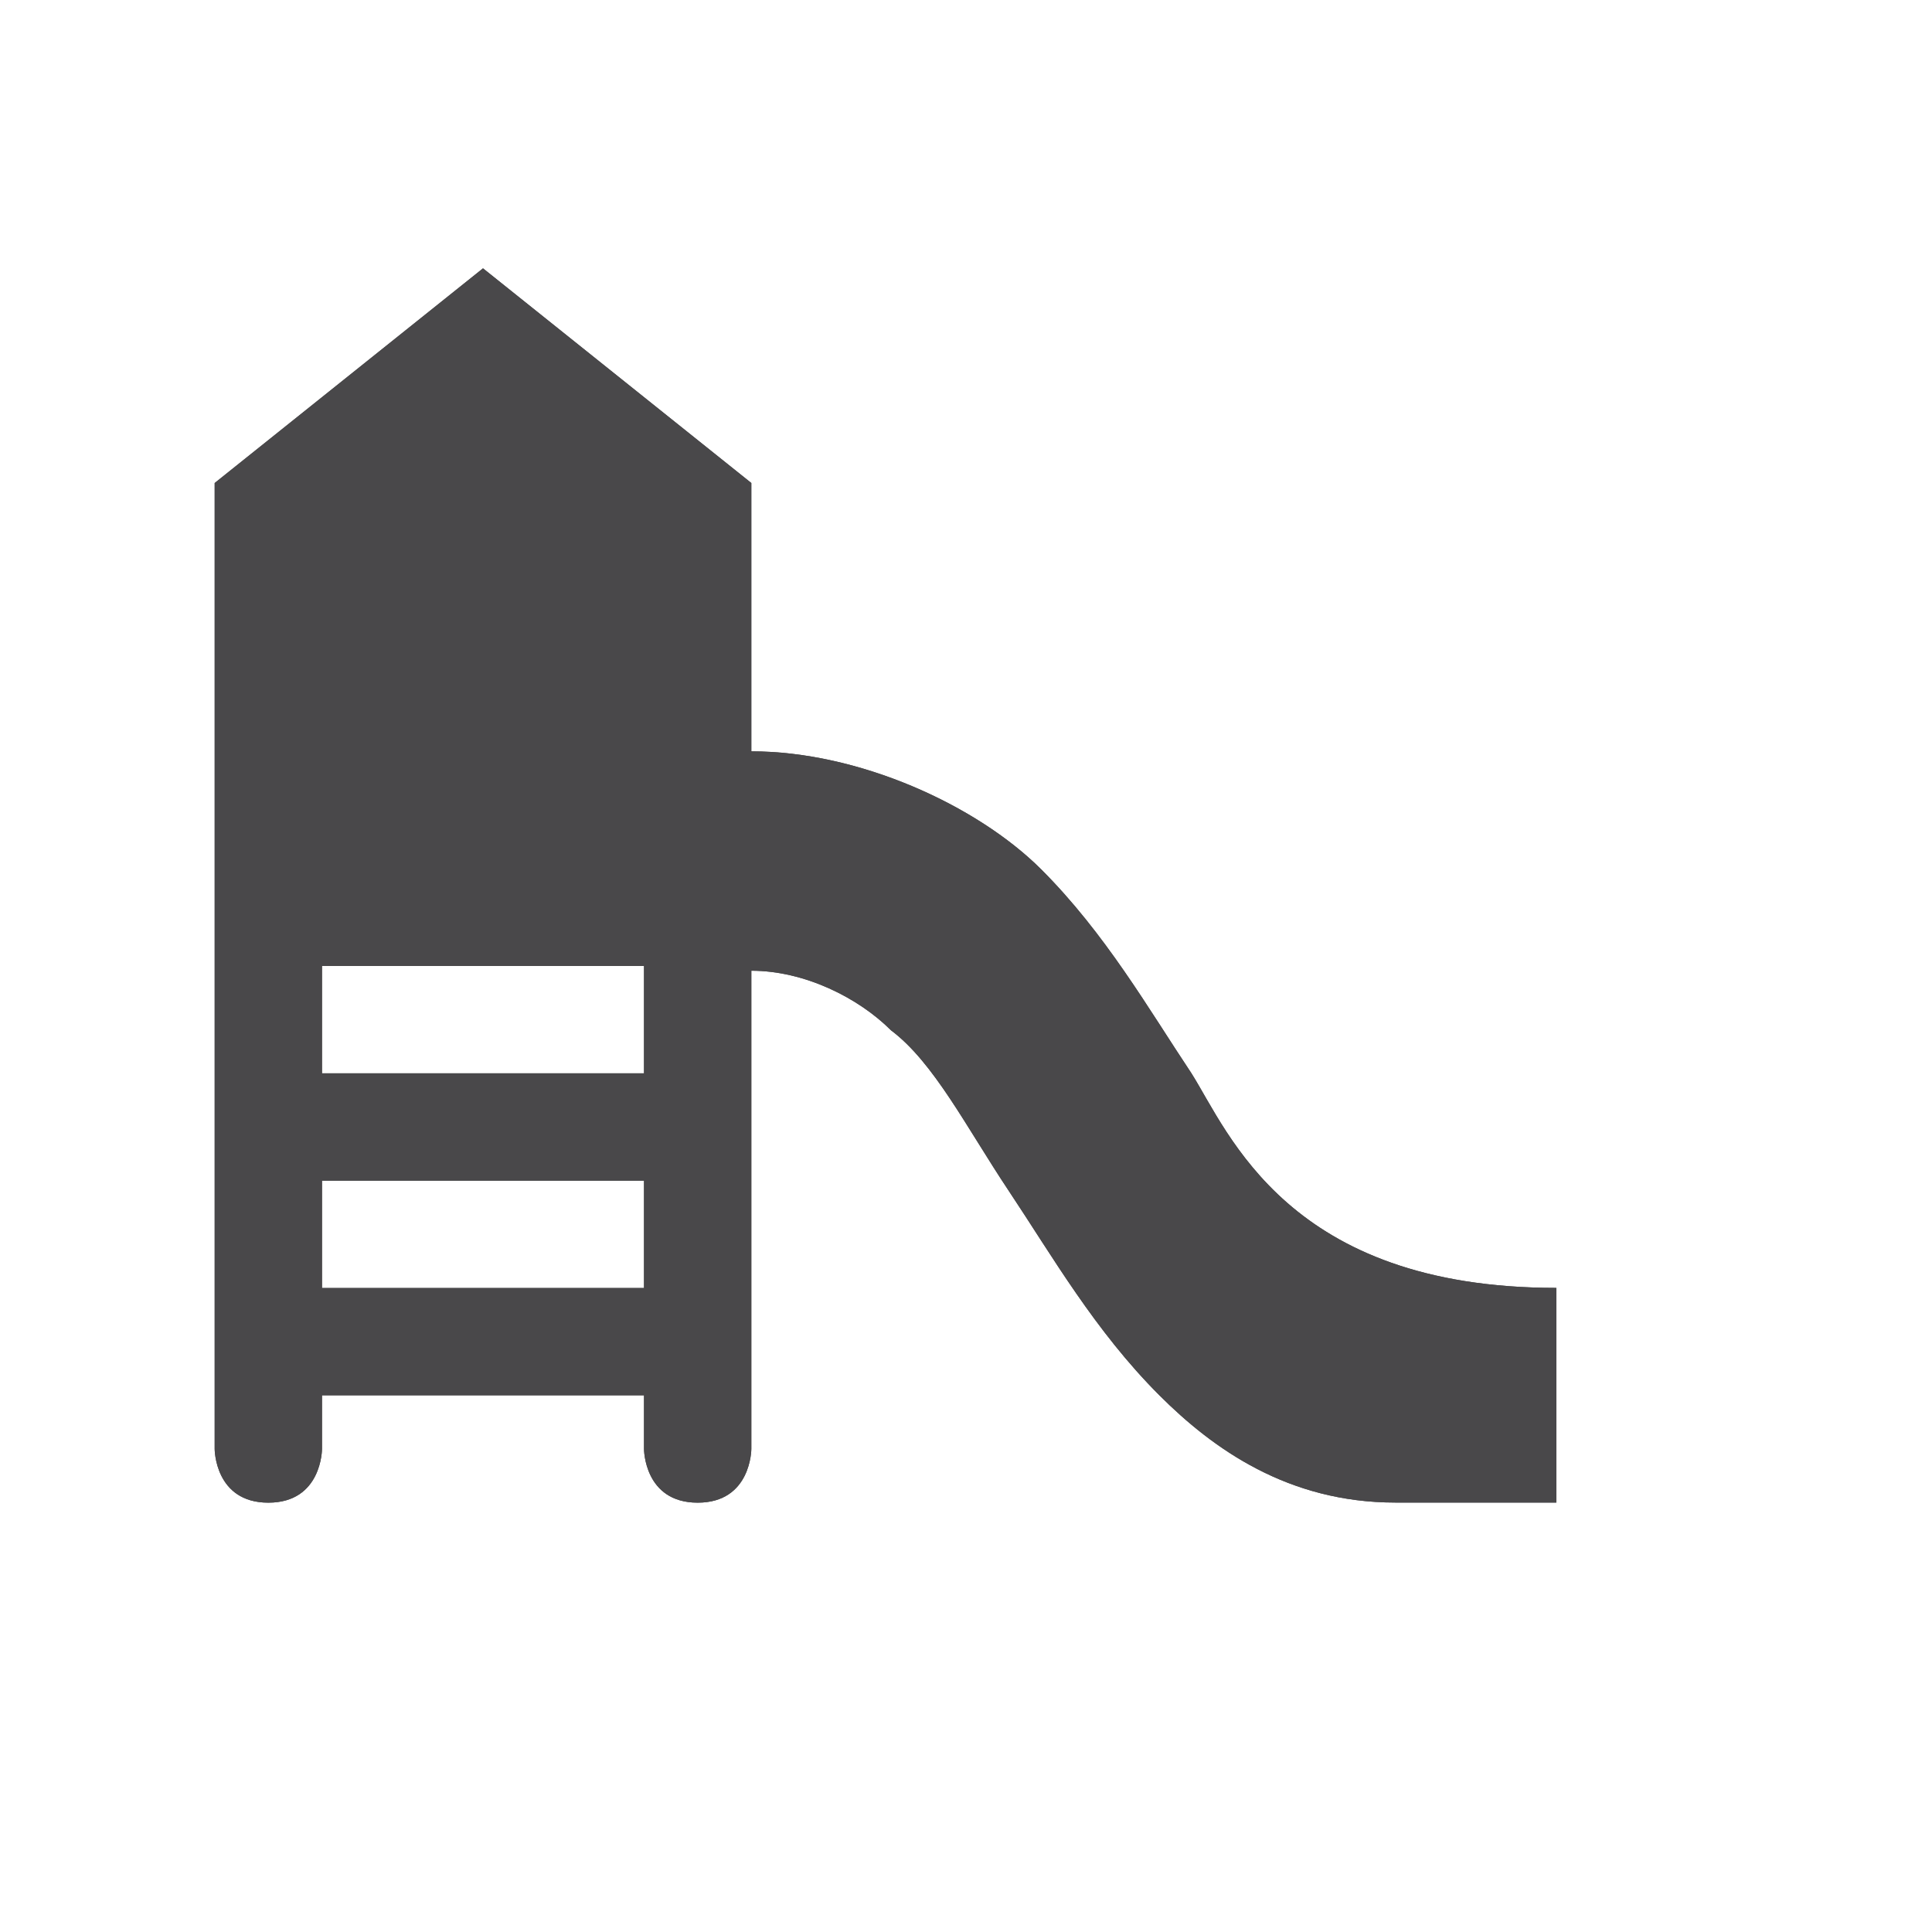 <svg viewBox="-293 192 18 18" width="18" height="18" data-reactid=".0.1.1.$playground-15=1svg115.0.0"><path fill="#49484a" d="m -288.5,194.5 -2.5,2 0,9 c 0,0 0,0.5 0.5,0.5 0.5,0 0.5,-0.5 0.5,-0.5 l 0,-0.5 3,0 0,0.5 c 0,0 0,0.5 0.5,0.5 0.5,0 0.5,-0.5 0.5,-0.5 l 0,-4.456 c 0.499,0 1.001,0.255 1.301,0.555 0.4,0.3 0.7,0.9 1.1,1.5 0.4,0.6 0.8,1.3 1.4,1.9 0.5,0.5 1.199,1 2.199,1 l 1.5,0 0,-2 c -2.5,0 -3.049,-1.444 -3.4,-2 -0.4,-0.6 -0.8,-1.3 -1.4,-1.9 C -283.901,199.5 -285,199 -286,199 l 0,-2.5 z m -1.5,6.5 3,0 0,1 -3,0 z m 0,2 3,0 0,1 -3,0 z" data-reactid=".0.1.1.$playground-15=1svg115.0.0.3:$playground-15=1svg-0-fill"></path><path fill="#49484a" d="m -288.5,194.5 -2.5,2 0,9 c 0,0 0,0.5 0.5,0.5 0.5,0 0.5,-0.5 0.5,-0.5 l 0,-0.5 3,0 0,0.5 c 0,0 0,0.5 0.5,0.5 0.5,0 0.5,-0.5 0.5,-0.5 l 0,-4.456 c 0.499,0 1.001,0.255 1.301,0.555 0.4,0.3 0.7,0.9 1.1,1.5 0.4,0.6 0.8,1.3 1.4,1.9 0.5,0.5 1.199,1 2.199,1 l 1.5,0 0,-2 c -2.5,0 -3.049,-1.444 -3.4,-2 -0.4,-0.6 -0.8,-1.3 -1.4,-1.9 C -283.901,199.5 -285,199 -286,199 l 0,-2.5 z m -1.5,6.5 3,0 0,1 -3,0 z m 0,2 3,0 0,1 -3,0 z" data-reactid=".0.1.1.$playground-15=1svg115.0.0.3:$playground-15=1svg-1-fill"></path></svg>